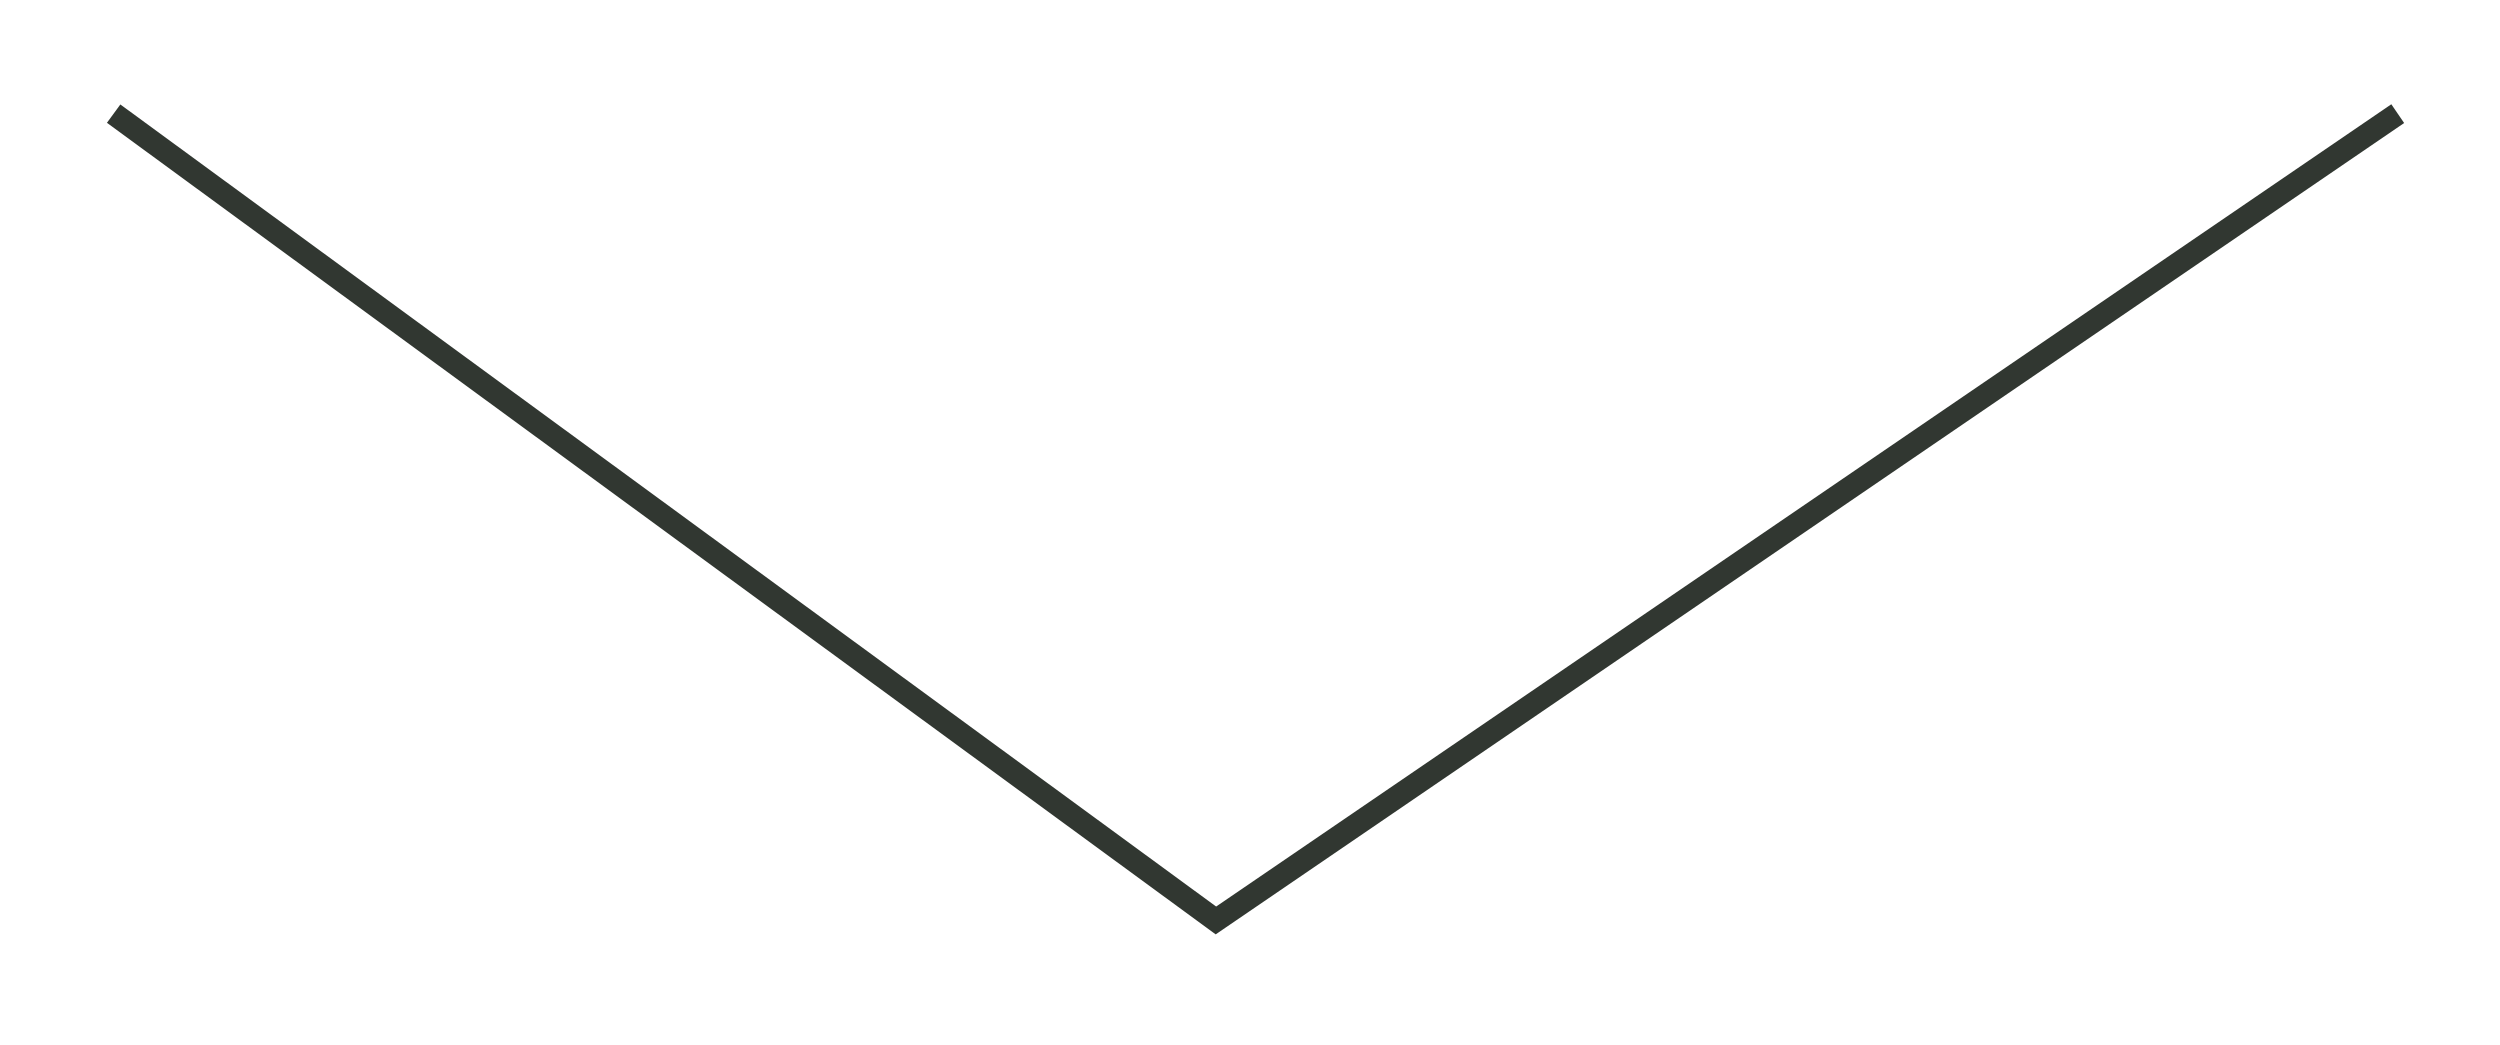 <svg width="110" height="46" viewBox="0 0 110 46" fill="none" xmlns="http://www.w3.org/2000/svg">
<g filter="url(#filter0_d)">
<path d="M5 1L53.5 36.5L105.5 1" stroke="#313731"/>
</g>
<defs>
<filter id="filter0_d" x="0.705" y="0.587" width="109.077" height="44.525" filterUnits="userSpaceOnUse" color-interpolation-filters="sRGB">
<feFlood flood-opacity="0" result="BackgroundImageFix"/>
<feColorMatrix in="SourceAlpha" type="matrix" values="0 0 0 0 0 0 0 0 0 0 0 0 0 0 0 0 0 0 127 0"/>
<feOffset dy="4"/>
<feGaussianBlur stdDeviation="2"/>
<feColorMatrix type="matrix" values="0 0 0 0 0 0 0 0 0 0 0 0 0 0 0 0 0 0 0.25 0"/>
<feBlend mode="normal" in2="BackgroundImageFix" result="effect1_dropShadow"/>
<feBlend mode="normal" in="SourceGraphic" in2="effect1_dropShadow" result="shape"/>
</filter>
</defs>
</svg>
